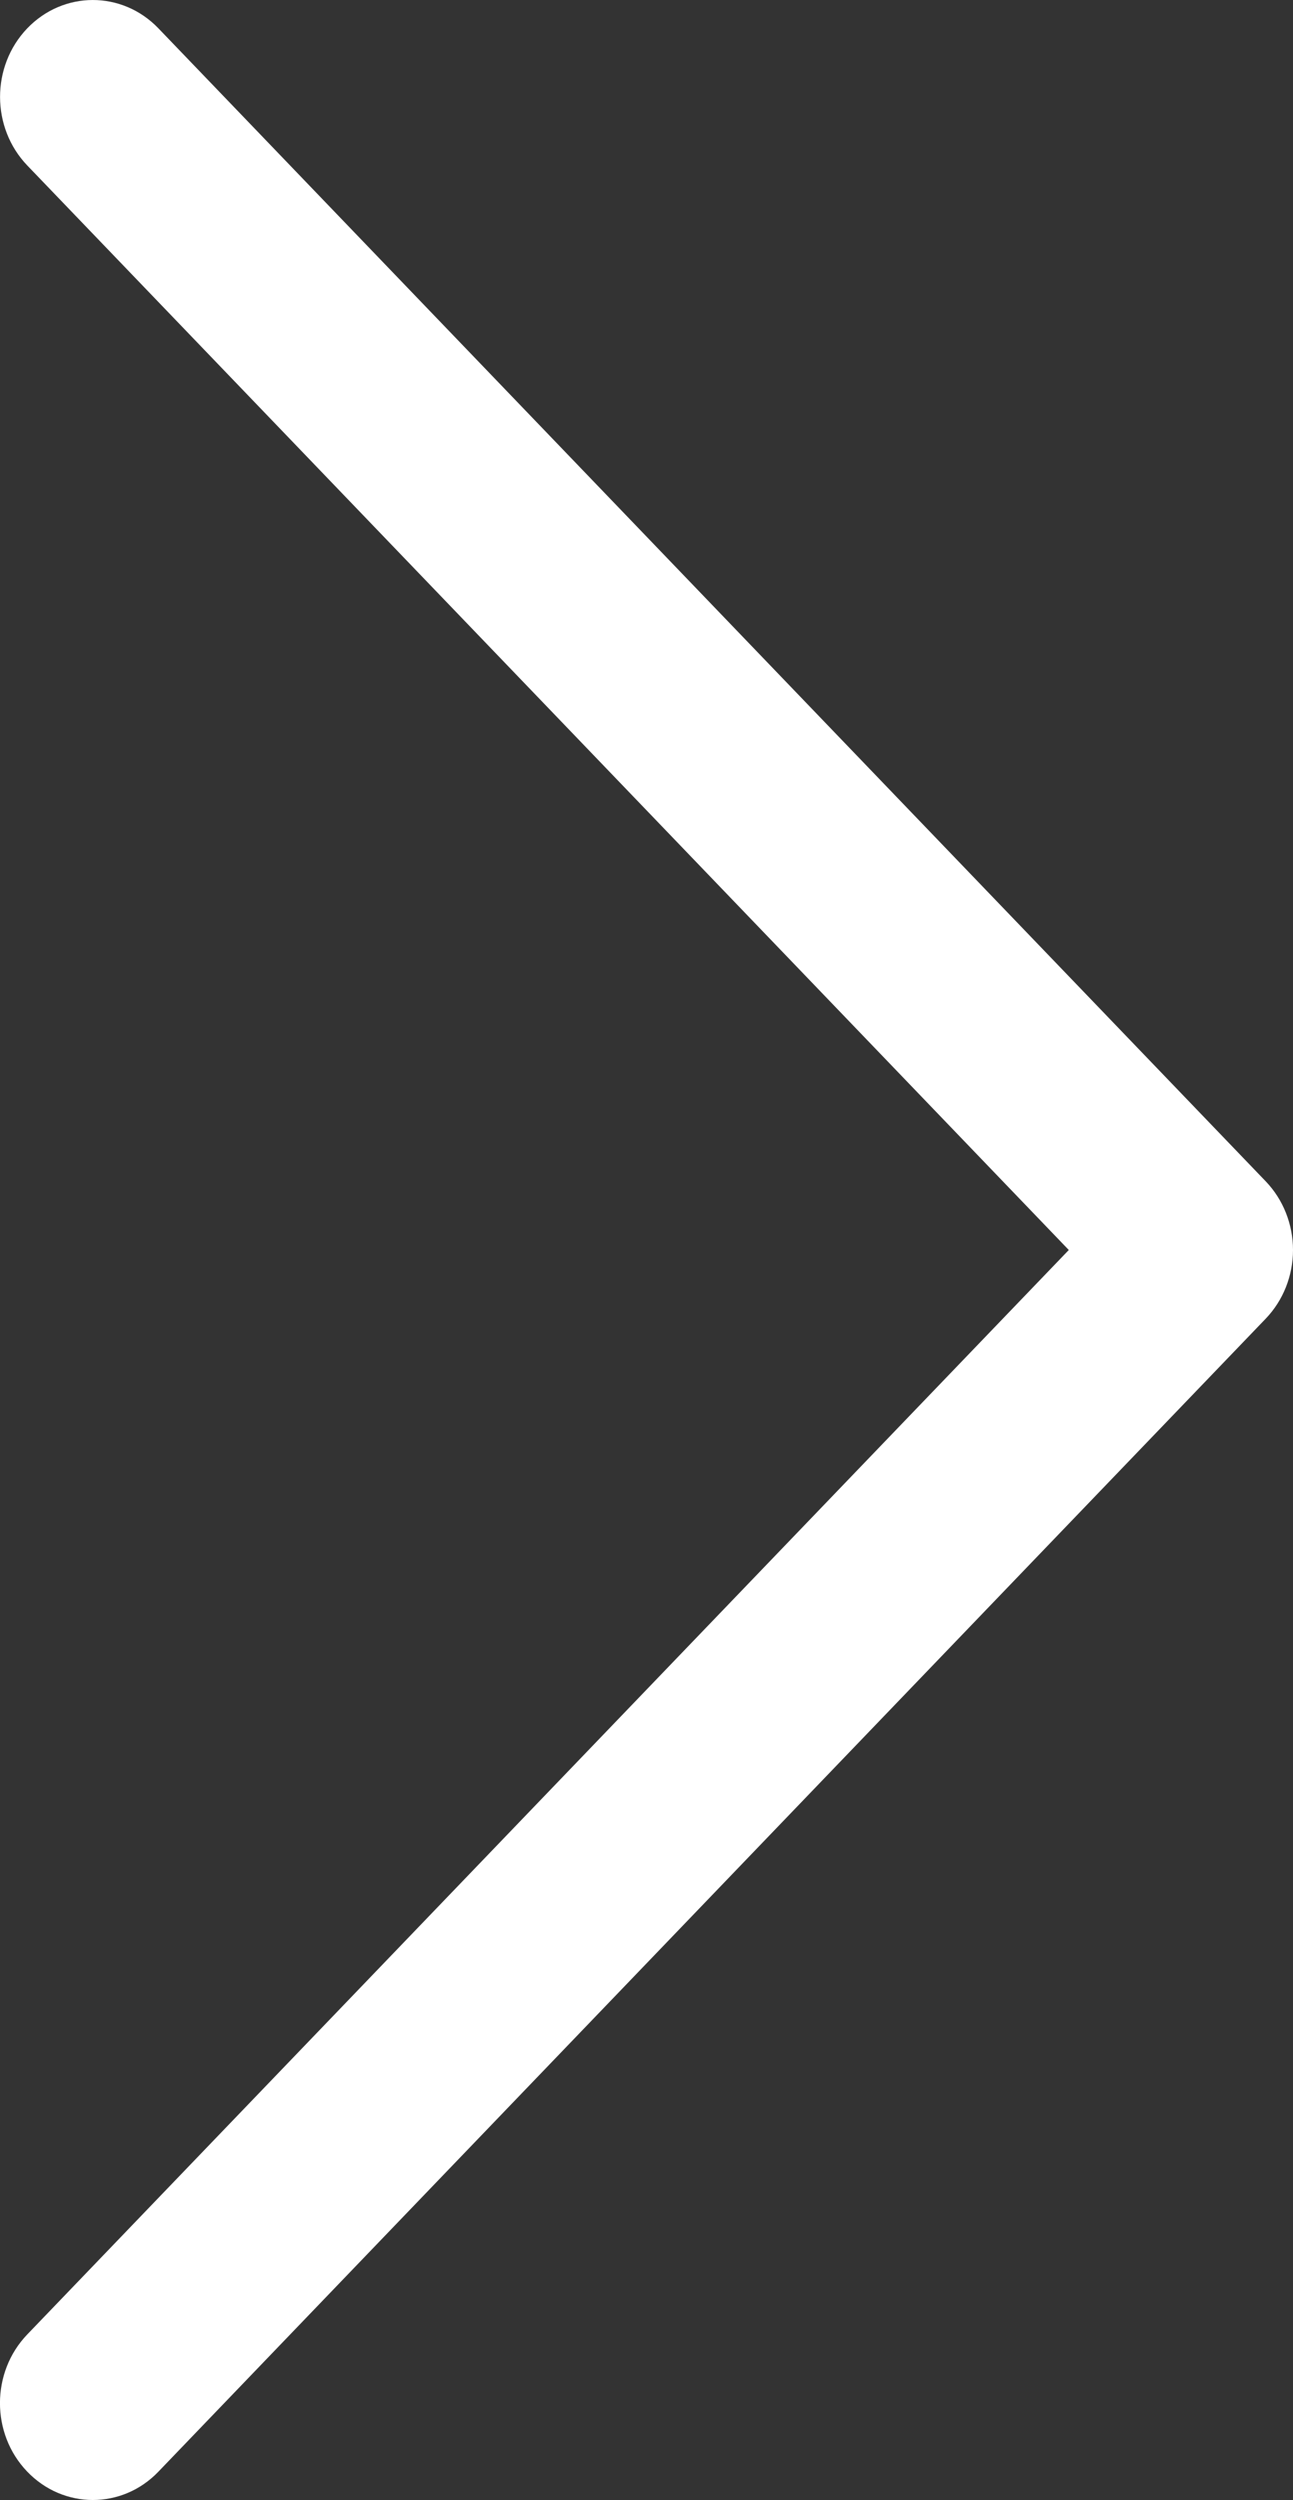 <svg width="15" height="29" viewBox="0 0 15 29" fill="none" xmlns="http://www.w3.org/2000/svg">
<rect x="0" y="0" width="15" height="29" fill="#333333" stroke="none"/>
<path d="M14.684 13.703L1.837 0.328C1.416 -0.11 0.735 -0.109 0.315 0.33C-0.105 0.77 -0.104 1.481 0.317 1.92L12.399 14.499L0.316 27.078C-0.105 27.517 -0.106 28.228 0.314 28.667C0.525 28.888 0.801 28.998 1.077 28.998C1.352 28.998 1.627 28.889 1.837 28.67L14.684 15.295C14.886 15.084 15 14.798 15 14.499C15 14.2 14.886 13.914 14.684 13.703Z" fill="white"/>
</svg>
